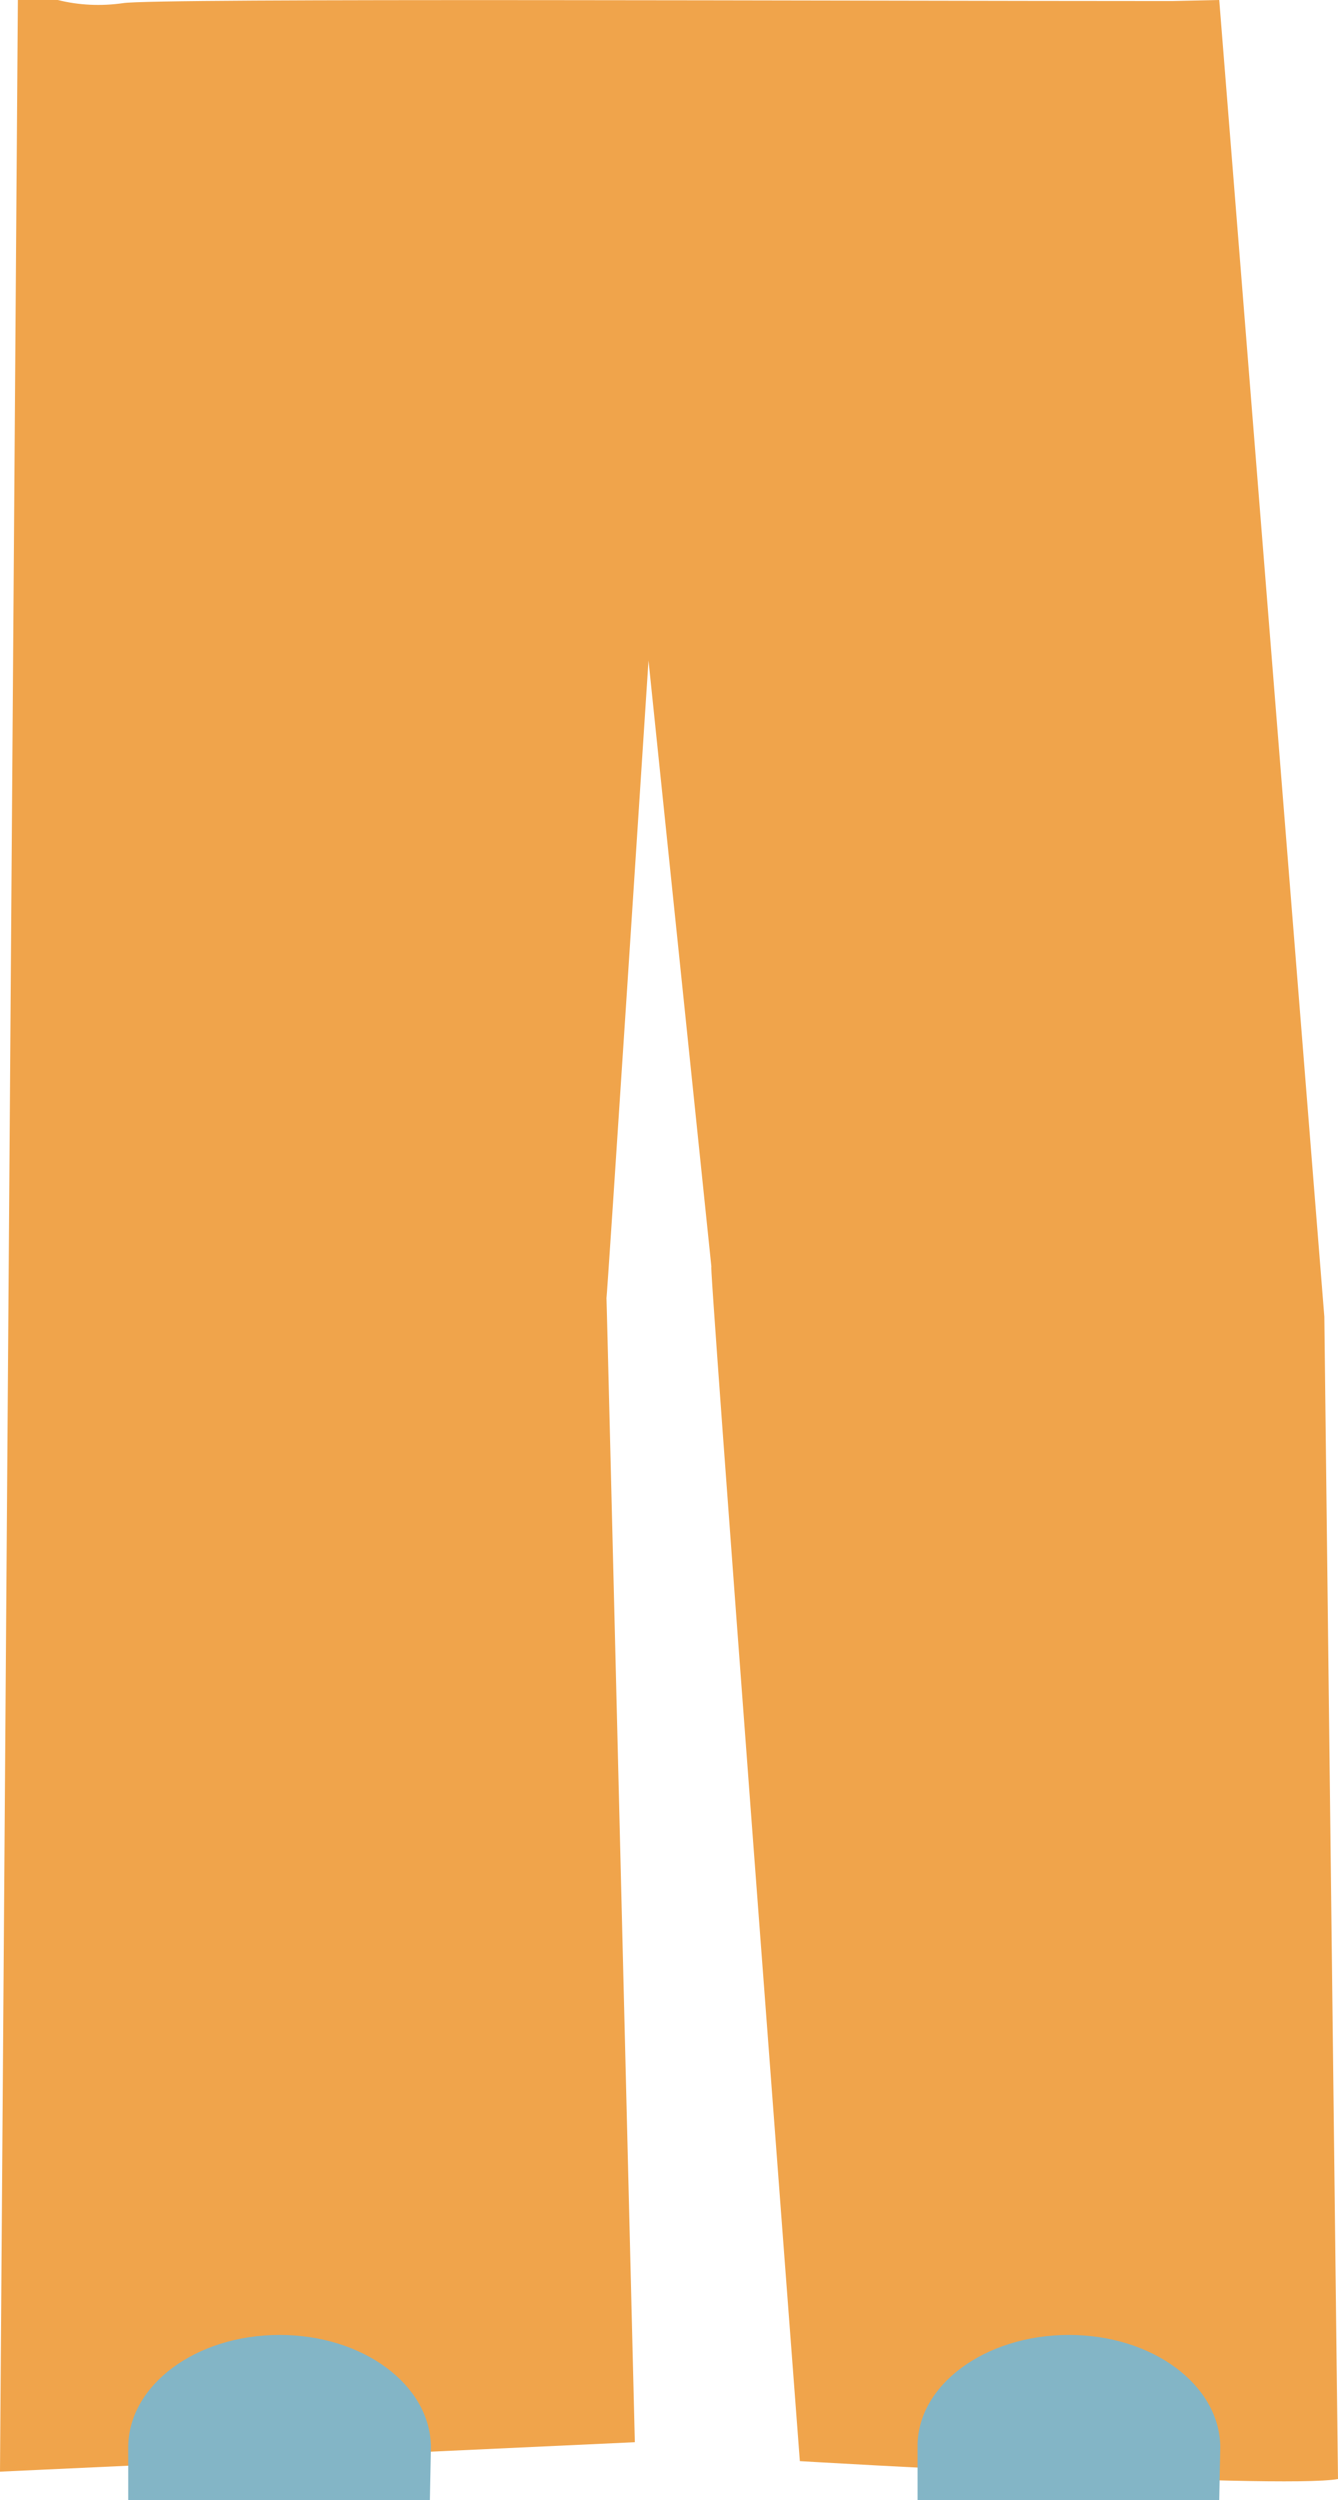 <?xml version="1.0" encoding="utf-8"?>
<!-- Generator: Adobe Illustrator 26.0.1, SVG Export Plug-In . SVG Version: 6.00 Build 0)  -->
<svg version="1.1" id="Calque_1" xmlns="http://www.w3.org/2000/svg" xmlns:xlink="http://www.w3.org/1999/xlink" x="0px" y="0px"
	 viewBox="0 0 127.3 237.7" style="enable-background:new 0 0 127.3 237.7;" xml:space="preserve">
<style type="text/css">
	.st0{fill:#F0A44B;}
	.st1{fill:#83B5C6;}
</style>
<g id="Calque_9">
	<path class="st0" d="M127.3,235.7c-5.3,1-51.2-1.7-51.2-1.7s-9-118.5-8.4-113.4l-6-57.8c0,0-4,61.6-4,60.6s2.7,108.8,2.7,108.8
		L0,235L1.7,0h3.8c2,0.5,4.1,0.6,6.2,0.3c2.8-0.5,69.2-0.2,99.8-0.2L116,0l10,125.2L127.3,235.7z"/>
	<path class="st1" d="M40.9,237.7H12.2v-5c0-5.9,6.4-10.7,14.4-10.7l0,0c7.9,0,14.3,4.7,14.4,10.6L40.9,237.7z"/>
	<path class="st1" d="M116,237.7H87.3v-5c-0.1-5.9,6.4-10.7,14.4-10.7l0,0c7.9,0,14.3,4.7,14.4,10.6L116,237.7z"/>
</g>
</svg>

